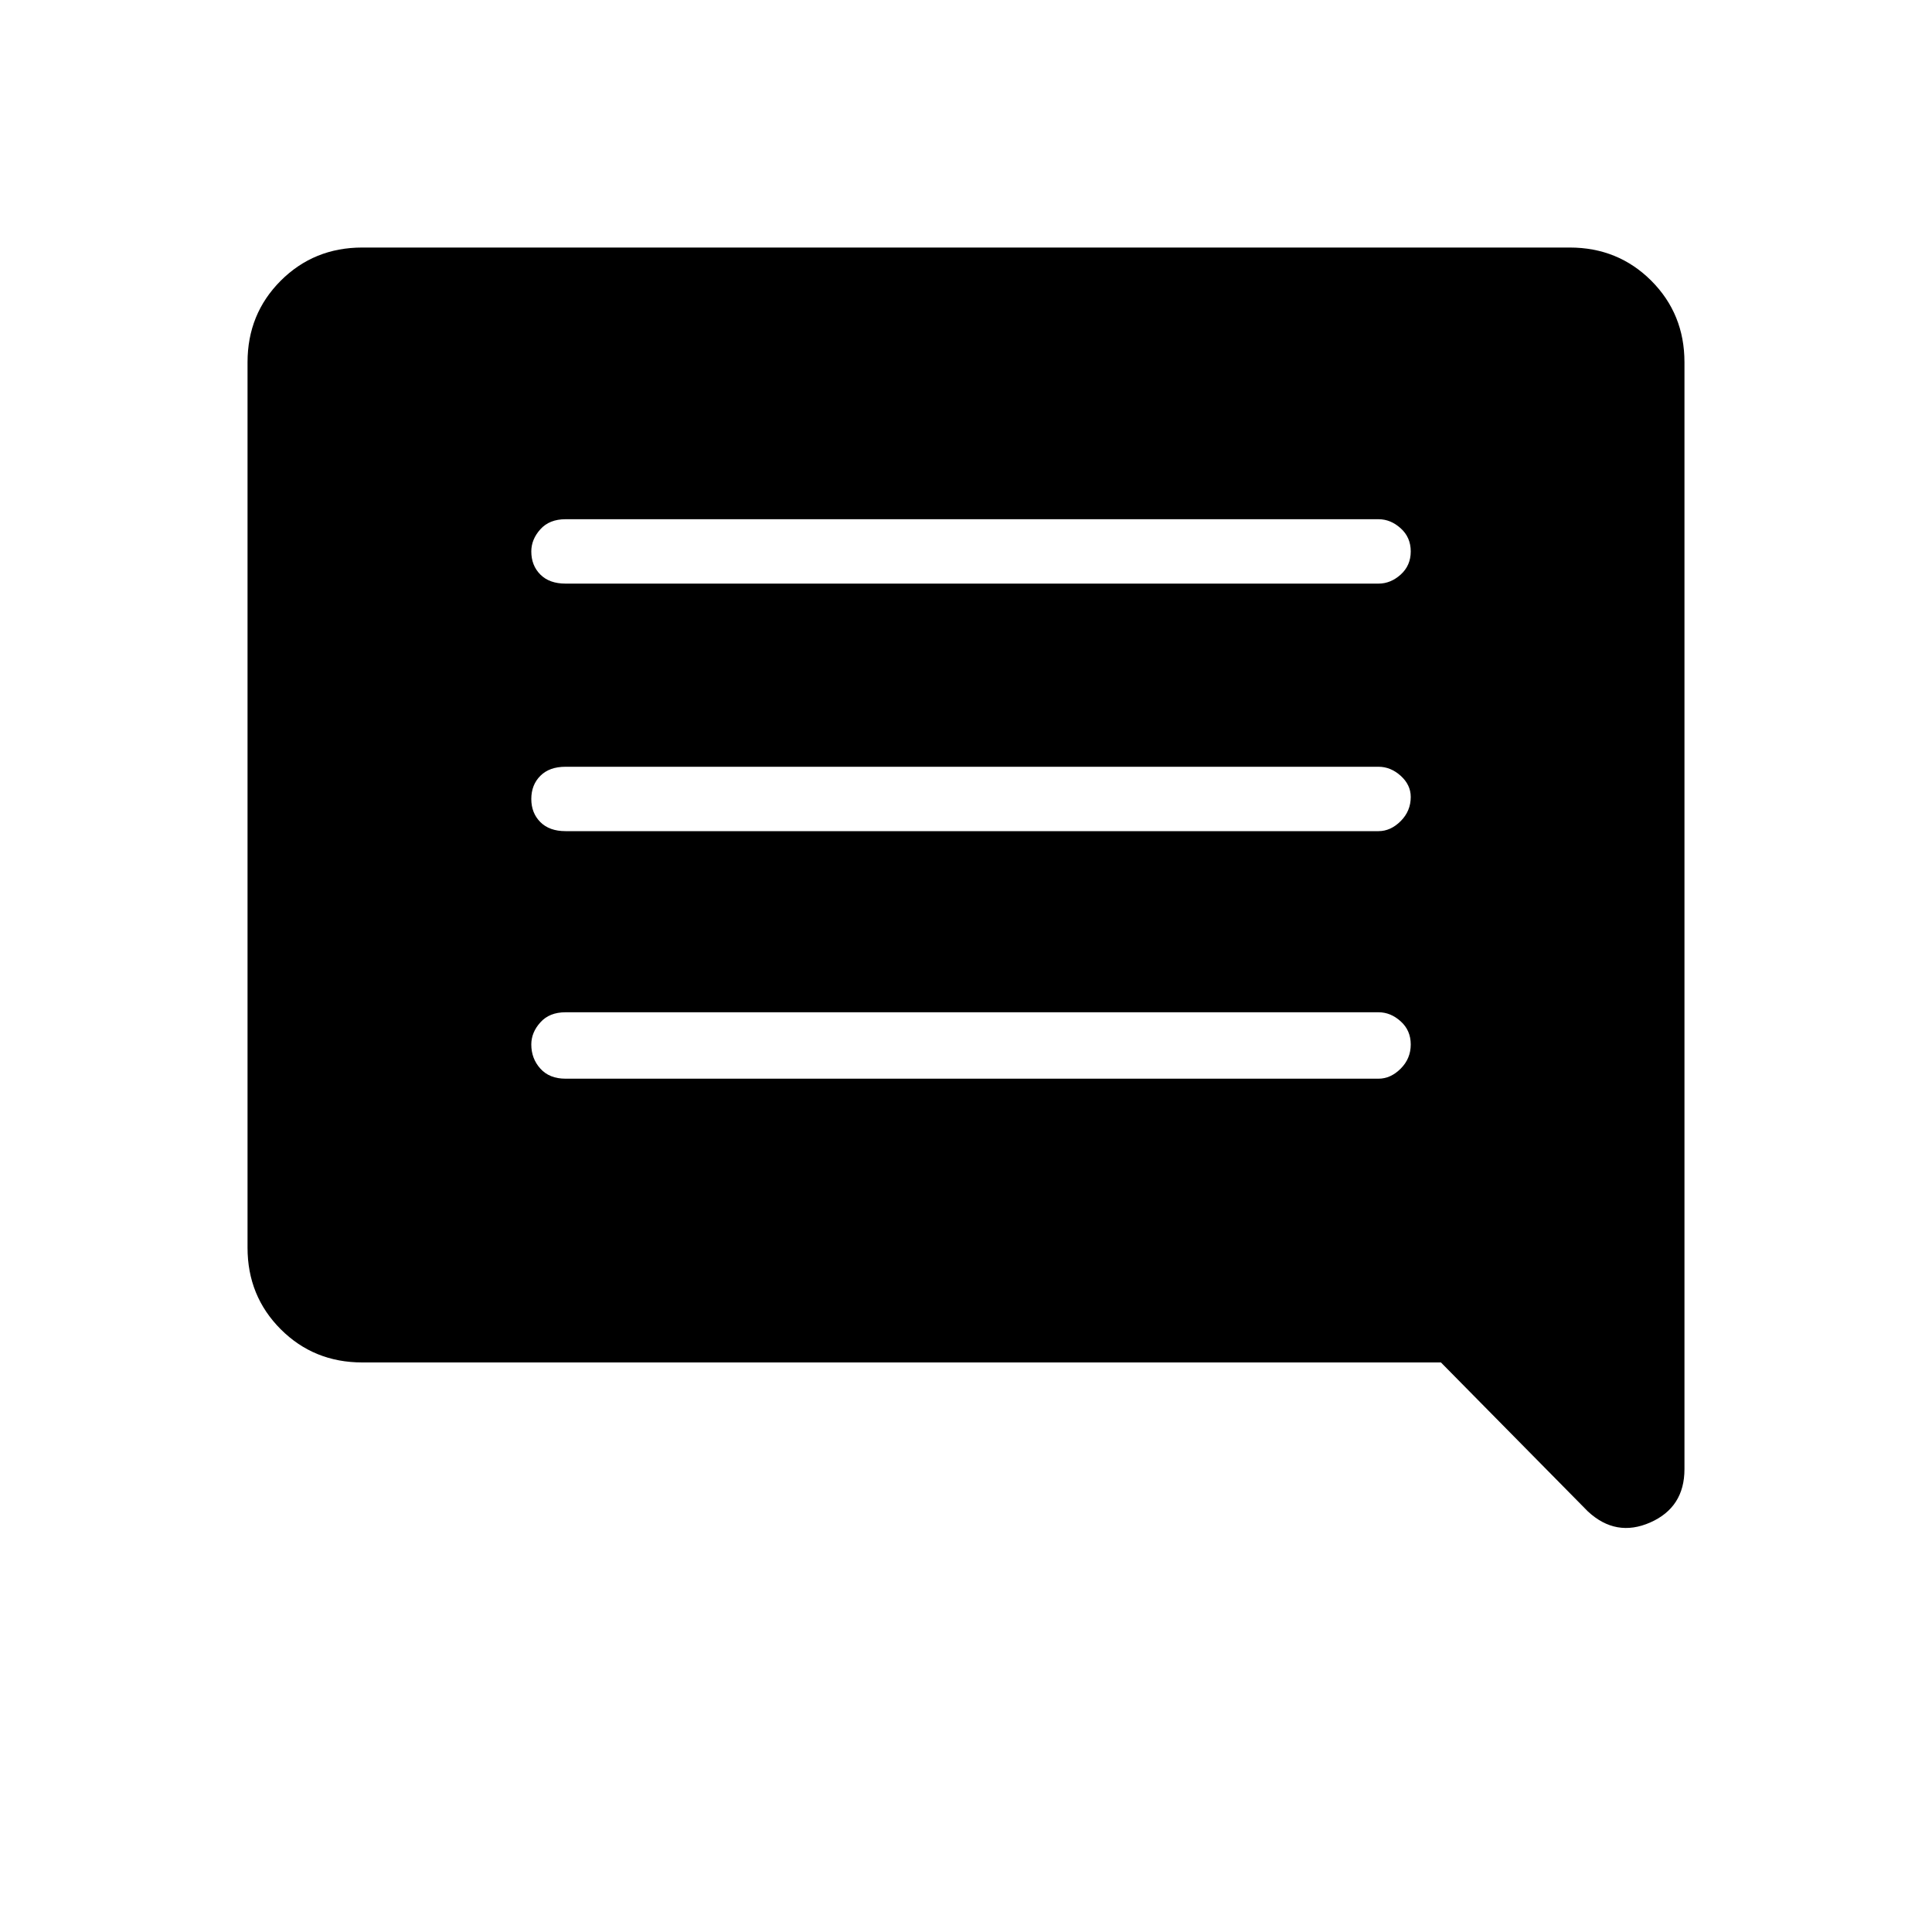 <svg xmlns="http://www.w3.org/2000/svg" height="40" width="40"><path d="M11.708 22.333H28.542Q28.792 22.333 29 22.125Q29.208 21.917 29.208 21.625Q29.208 21.333 29 21.146Q28.792 20.958 28.542 20.958H11.708Q11.375 20.958 11.188 21.167Q11 21.375 11 21.625Q11 21.917 11.188 22.125Q11.375 22.333 11.708 22.333ZM11.708 17.208H28.542Q28.792 17.208 29 17Q29.208 16.792 29.208 16.5Q29.208 16.25 29 16.062Q28.792 15.875 28.542 15.875H11.708Q11.375 15.875 11.188 16.062Q11 16.25 11 16.542Q11 16.833 11.188 17.021Q11.375 17.208 11.708 17.208ZM11.708 12.083H28.542Q28.792 12.083 29 11.896Q29.208 11.708 29.208 11.417Q29.208 11.125 29 10.938Q28.792 10.75 28.542 10.75H11.708Q11.375 10.75 11.188 10.958Q11 11.167 11 11.417Q11 11.708 11.188 11.896Q11.375 12.083 11.708 12.083ZM32.875 31.292 29.833 28.208H7.5Q6.5 28.208 5.812 27.521Q5.125 26.833 5.125 25.833V7.5Q5.125 6.5 5.812 5.812Q6.5 5.125 7.5 5.125H32.5Q33.5 5.125 34.188 5.812Q34.875 6.5 34.875 7.5V30.417Q34.875 31.208 34.167 31.521Q33.458 31.833 32.875 31.292Z"/></svg>